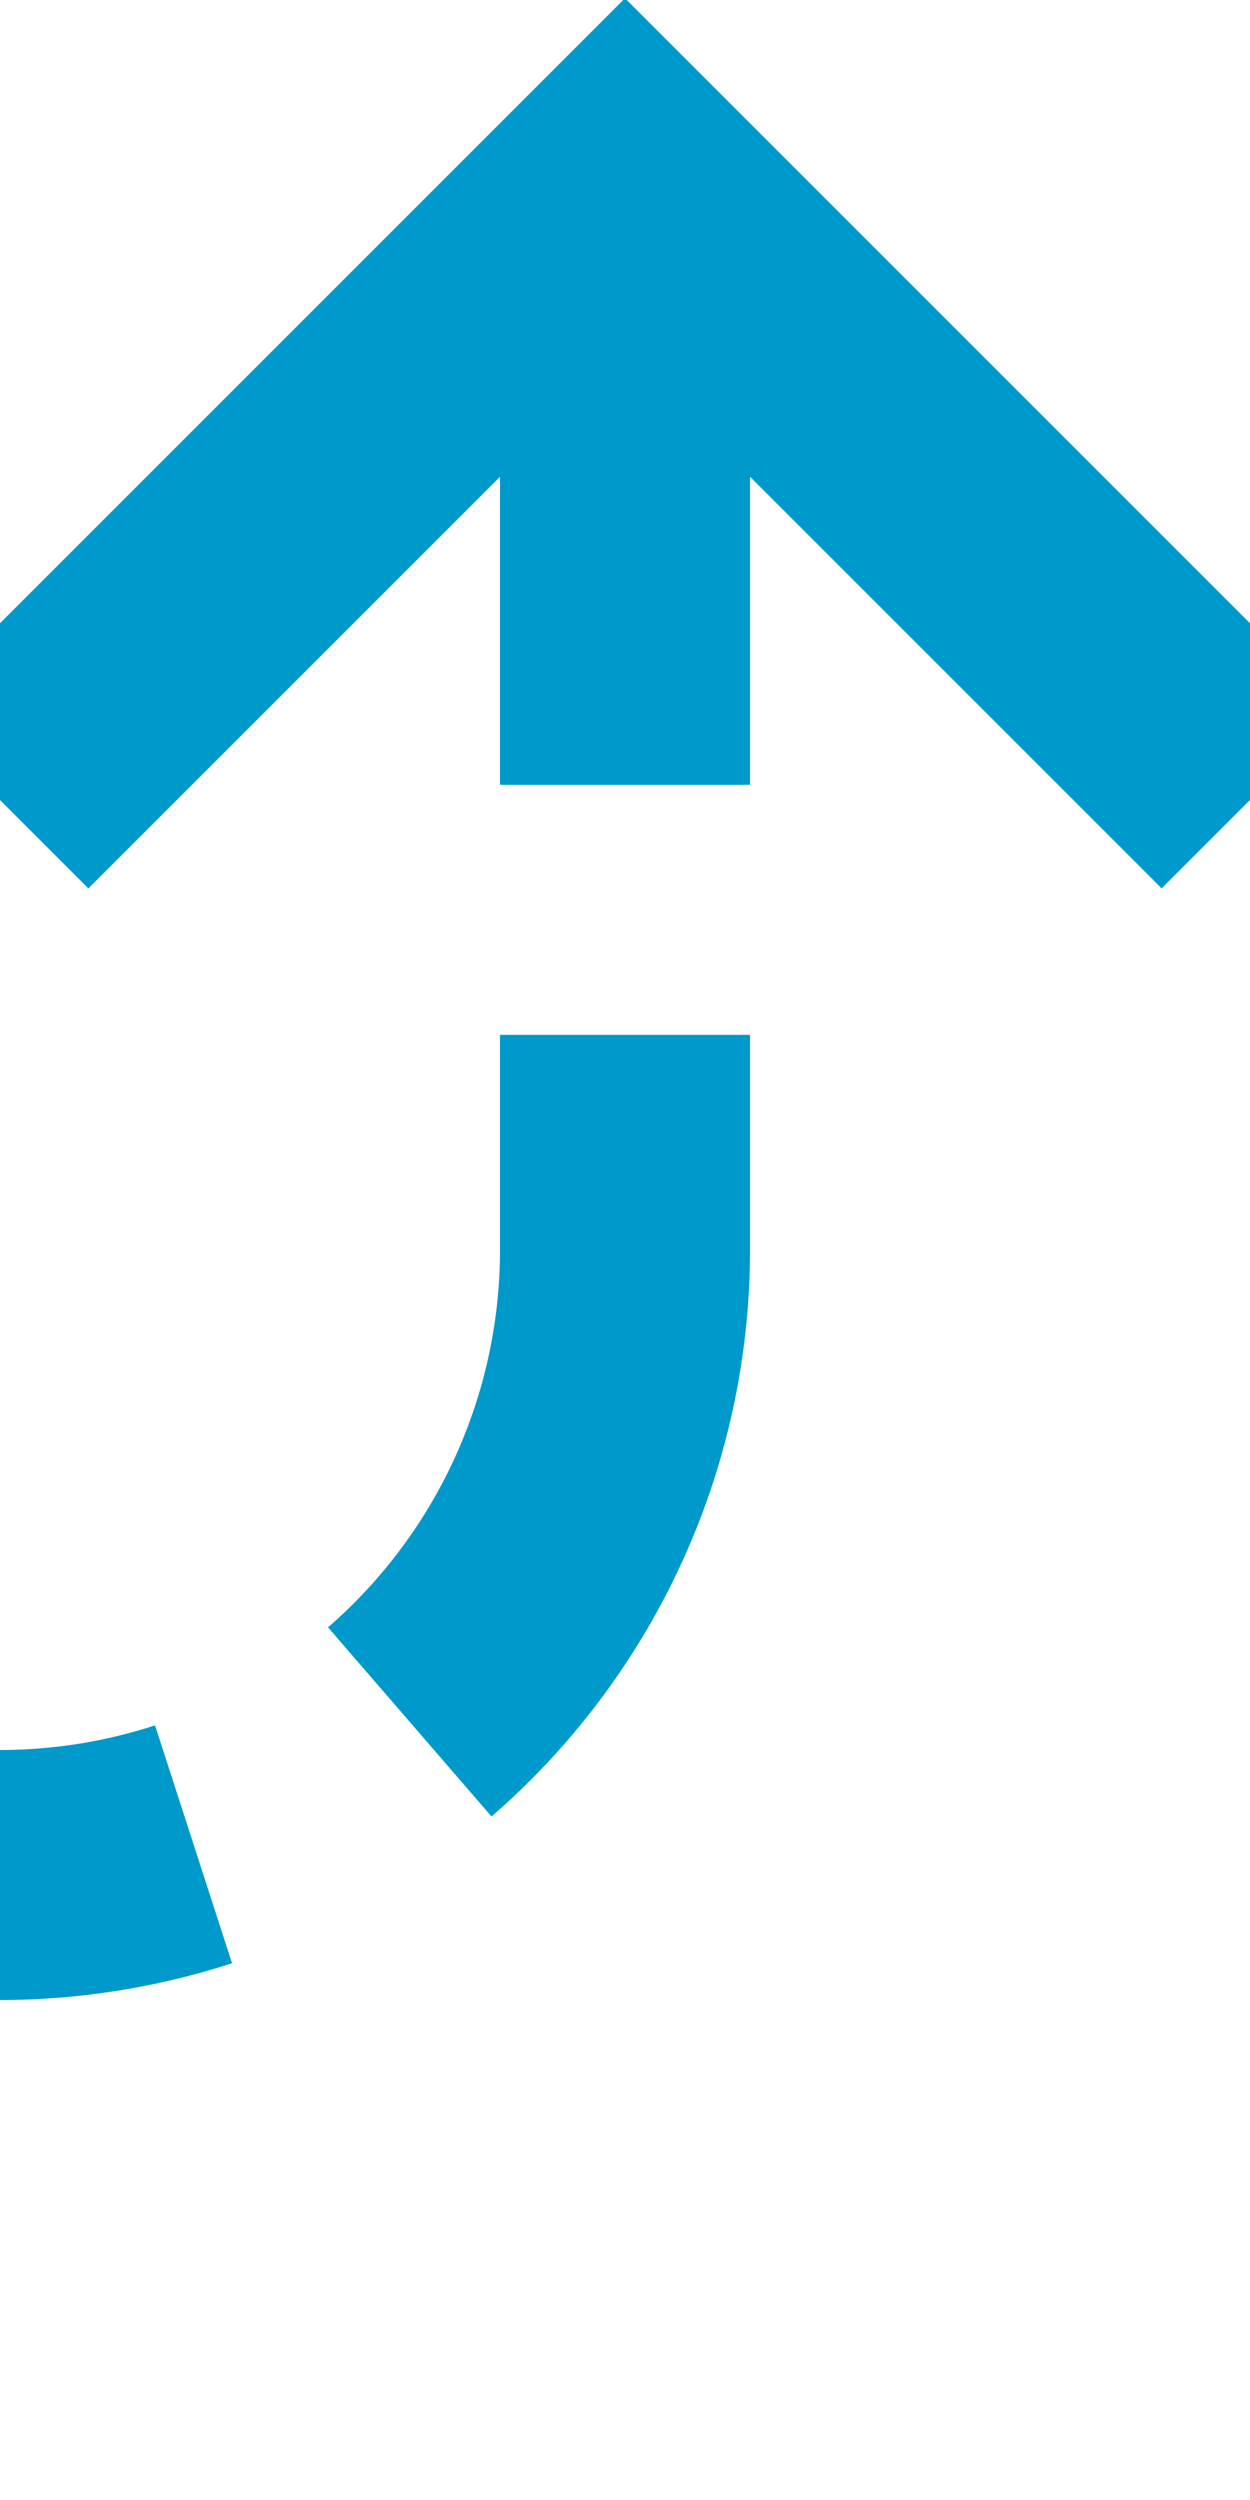 ﻿<?xml version="1.0" encoding="utf-8"?>
<svg version="1.1" xmlns:xlink="http://www.w3.org/1999/xlink" width="10px" height="20px" preserveAspectRatio="xMidYMin meet" viewBox="476 2165  8 20" xmlns="http://www.w3.org/2000/svg">
  <path d="M 301 2197  L 301 2186  A 5 5 0 0 1 306 2181 L 349.5 2181  A 0.5 0.5 0 0 0 350 2180.5 A 0.5 0.5 0 0 1 350.5 2180 L 475 2180  A 5 5 0 0 0 480 2175 L 480 2167  " stroke-width="2" stroke-dasharray="6,2" stroke="#0099cc" fill="none" />
  <path d="M 475.707 2172.107  L 480 2167.814  L 484.293 2172.107  L 485.707 2170.693  L 480.707 2165.693  L 480 2164.986  L 479.293 2165.693  L 474.293 2170.693  L 475.707 2172.107  Z " fill-rule="nonzero" fill="#0099cc" stroke="none" />
</svg>